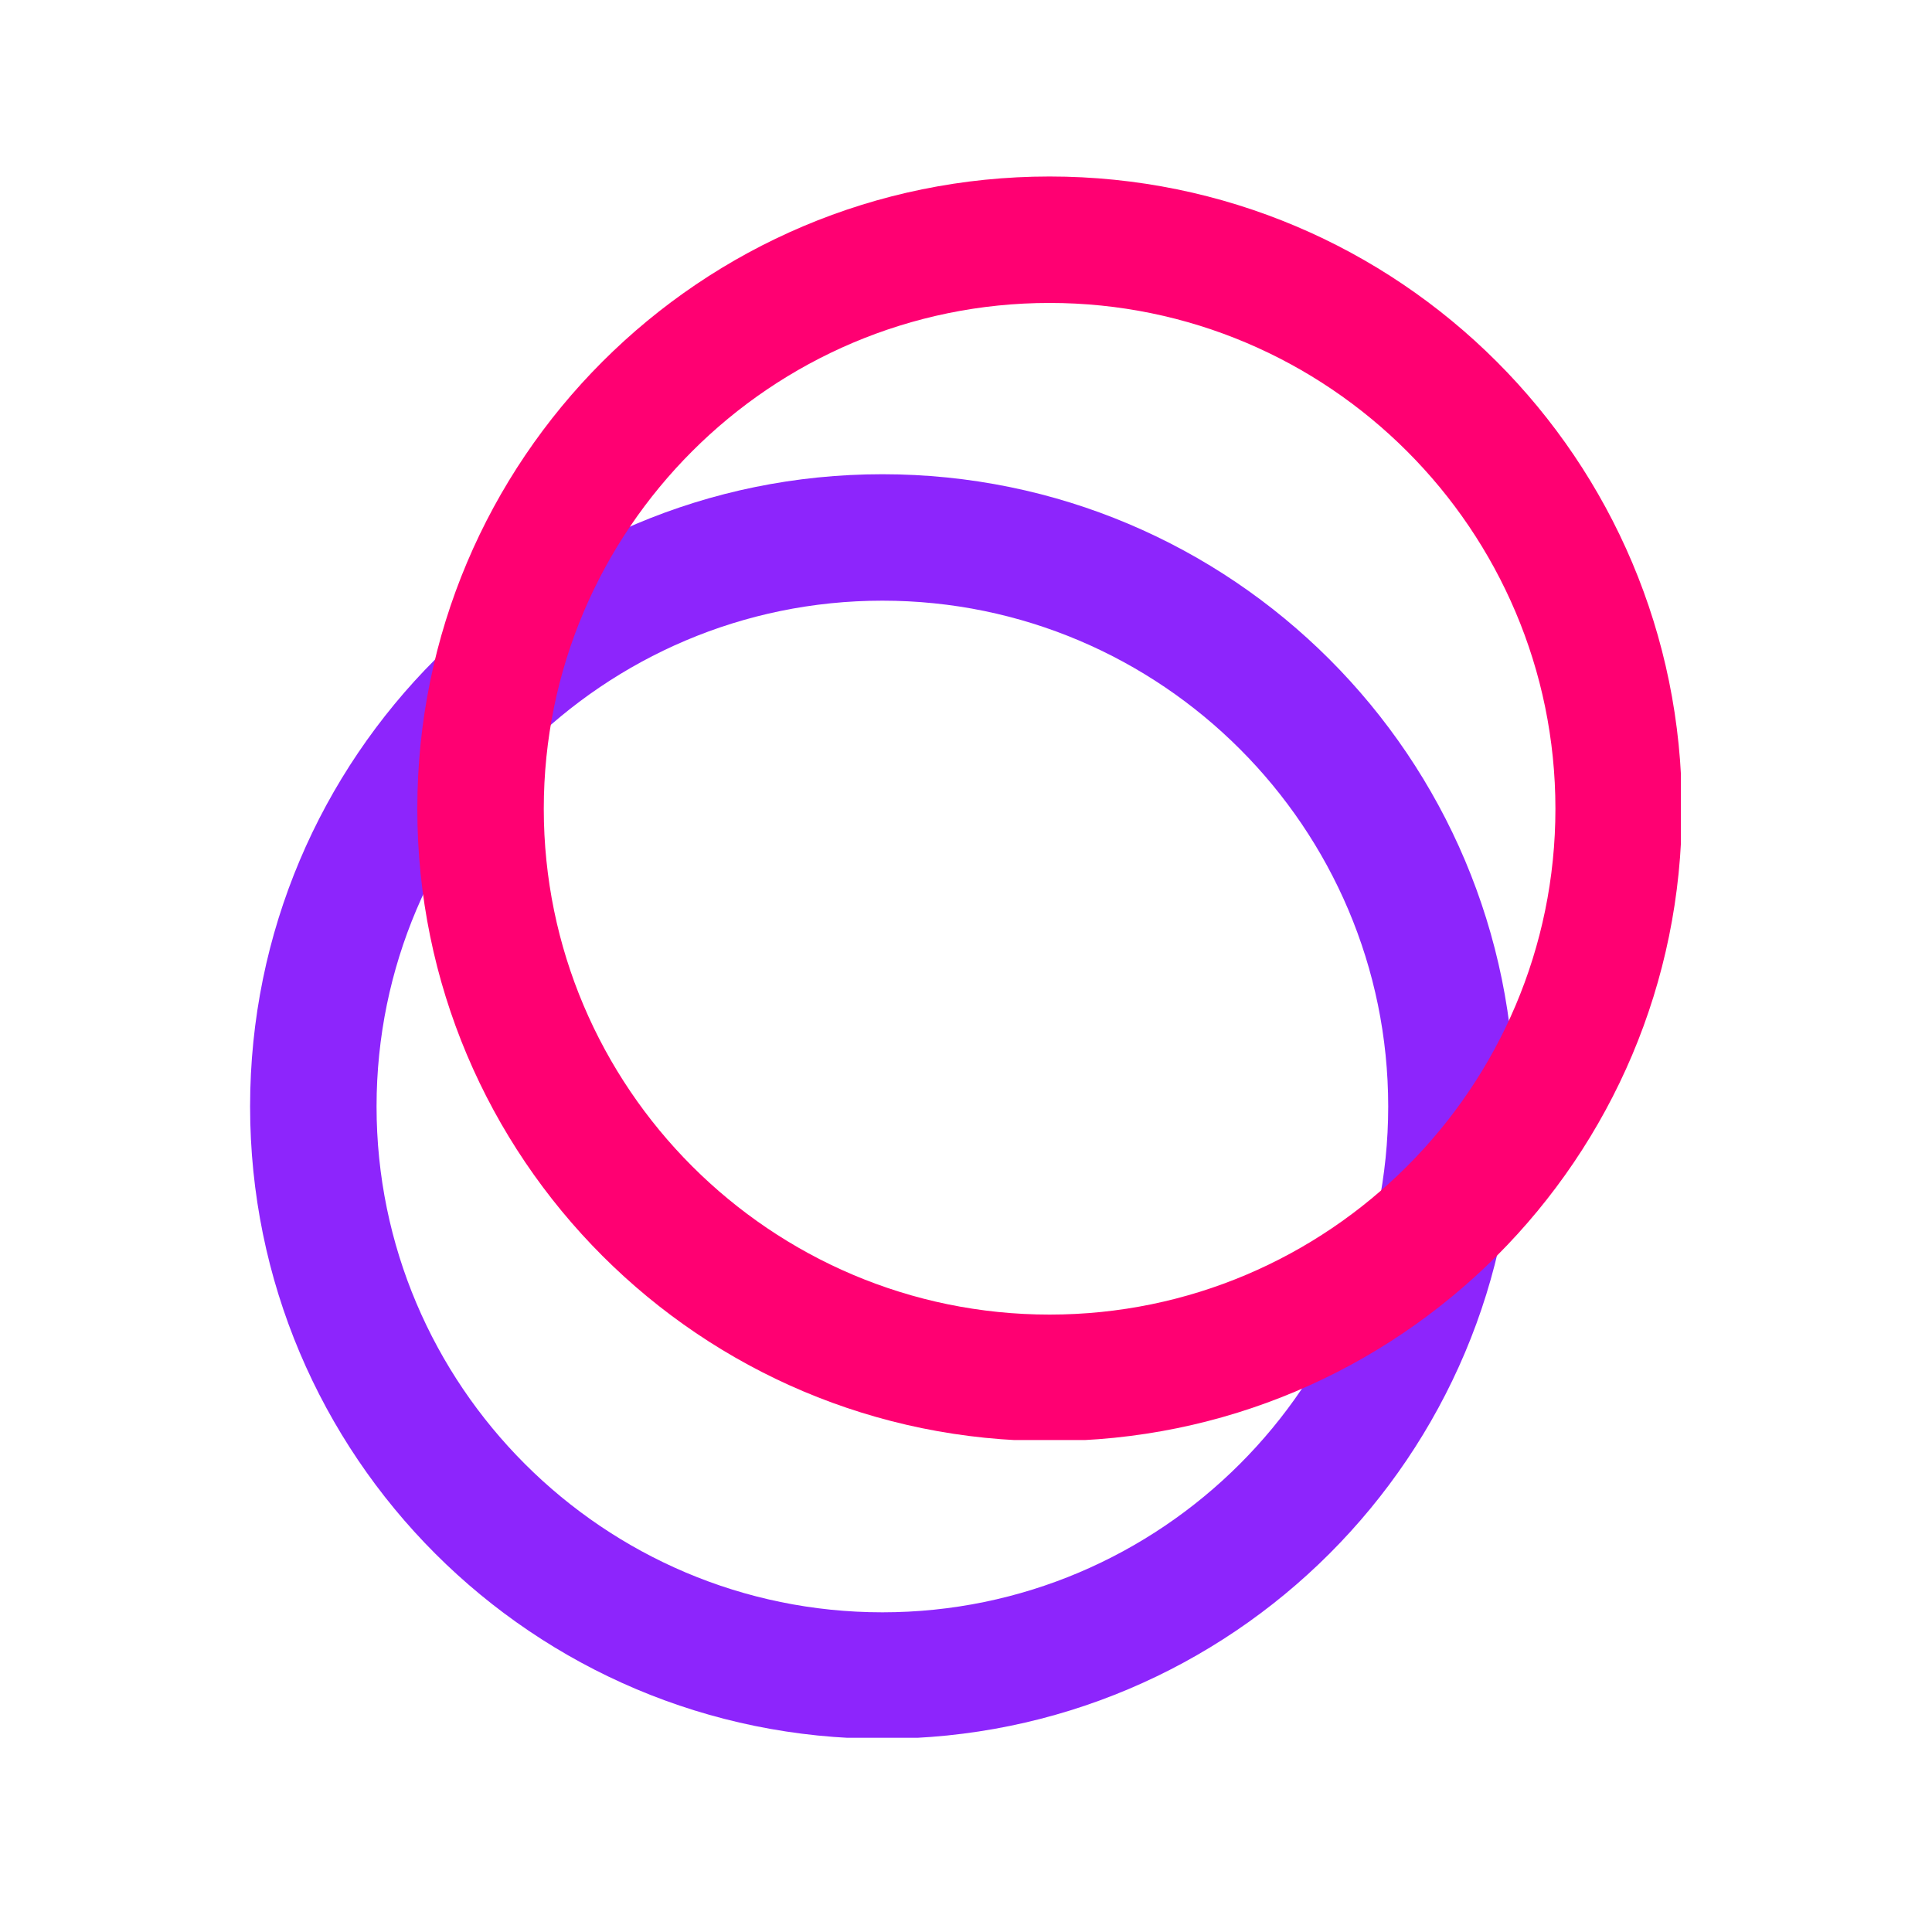 <svg xmlns="http://www.w3.org/2000/svg" xmlns:xlink="http://www.w3.org/1999/xlink" width="500" zoomAndPan="magnify" viewBox="0 0 375 375" height="500" preserveAspectRatio="xMidYMid meet" version="1.0"><defs><clipPath id="019f0a4b3c"><path d="M 48.543 92.047 L 293.793 92.047 L 293.793 337.297 L 48.543 337.297 Z M 48.543 92.047 " clip-rule="nonzero"/></clipPath><clipPath id="620a56f63a"><path d="M 81 34.258 L 326.25 34.258 L 326.25 279.508 L 81 279.508 Z M 81 34.258 " clip-rule="nonzero"/></clipPath></defs><g clip-path="url(#019f0a4b3c)"><path fill="#8d25fc" d="M 171.27 92.047 C 103.461 92.047 48.543 146.965 48.543 214.77 C 48.543 282.574 103.461 337.496 171.27 337.496 C 239.074 337.496 293.992 282.574 293.992 214.77 C 293.992 146.965 239.074 92.047 171.27 92.047 Z M 171.27 312.949 C 117.148 312.949 73.09 268.891 73.09 214.77 C 73.09 160.648 117.148 116.59 171.27 116.59 C 225.391 116.59 269.449 160.648 269.449 214.77 C 269.449 268.891 225.391 312.949 171.27 312.949 Z M 171.27 312.949 " fill-opacity="1" fill-rule="nonzero"/></g><g clip-path="url(#620a56f63a)"><path fill="#ff0072" d="M 203.727 34.258 C 135.922 34.258 81 89.176 81 156.98 C 81 224.785 135.922 279.707 203.727 279.707 C 271.531 279.707 326.449 224.785 326.449 156.98 C 326.449 89.176 271.531 34.258 203.727 34.258 Z M 203.727 255.16 C 149.605 255.16 105.547 211.102 105.547 156.98 C 105.547 102.859 149.605 58.801 203.727 58.801 C 257.848 58.801 301.906 102.859 301.906 156.98 C 301.906 211.102 257.848 255.16 203.727 255.16 Z M 203.727 255.16 " fill-opacity="1" fill-rule="nonzero"/></g></svg>